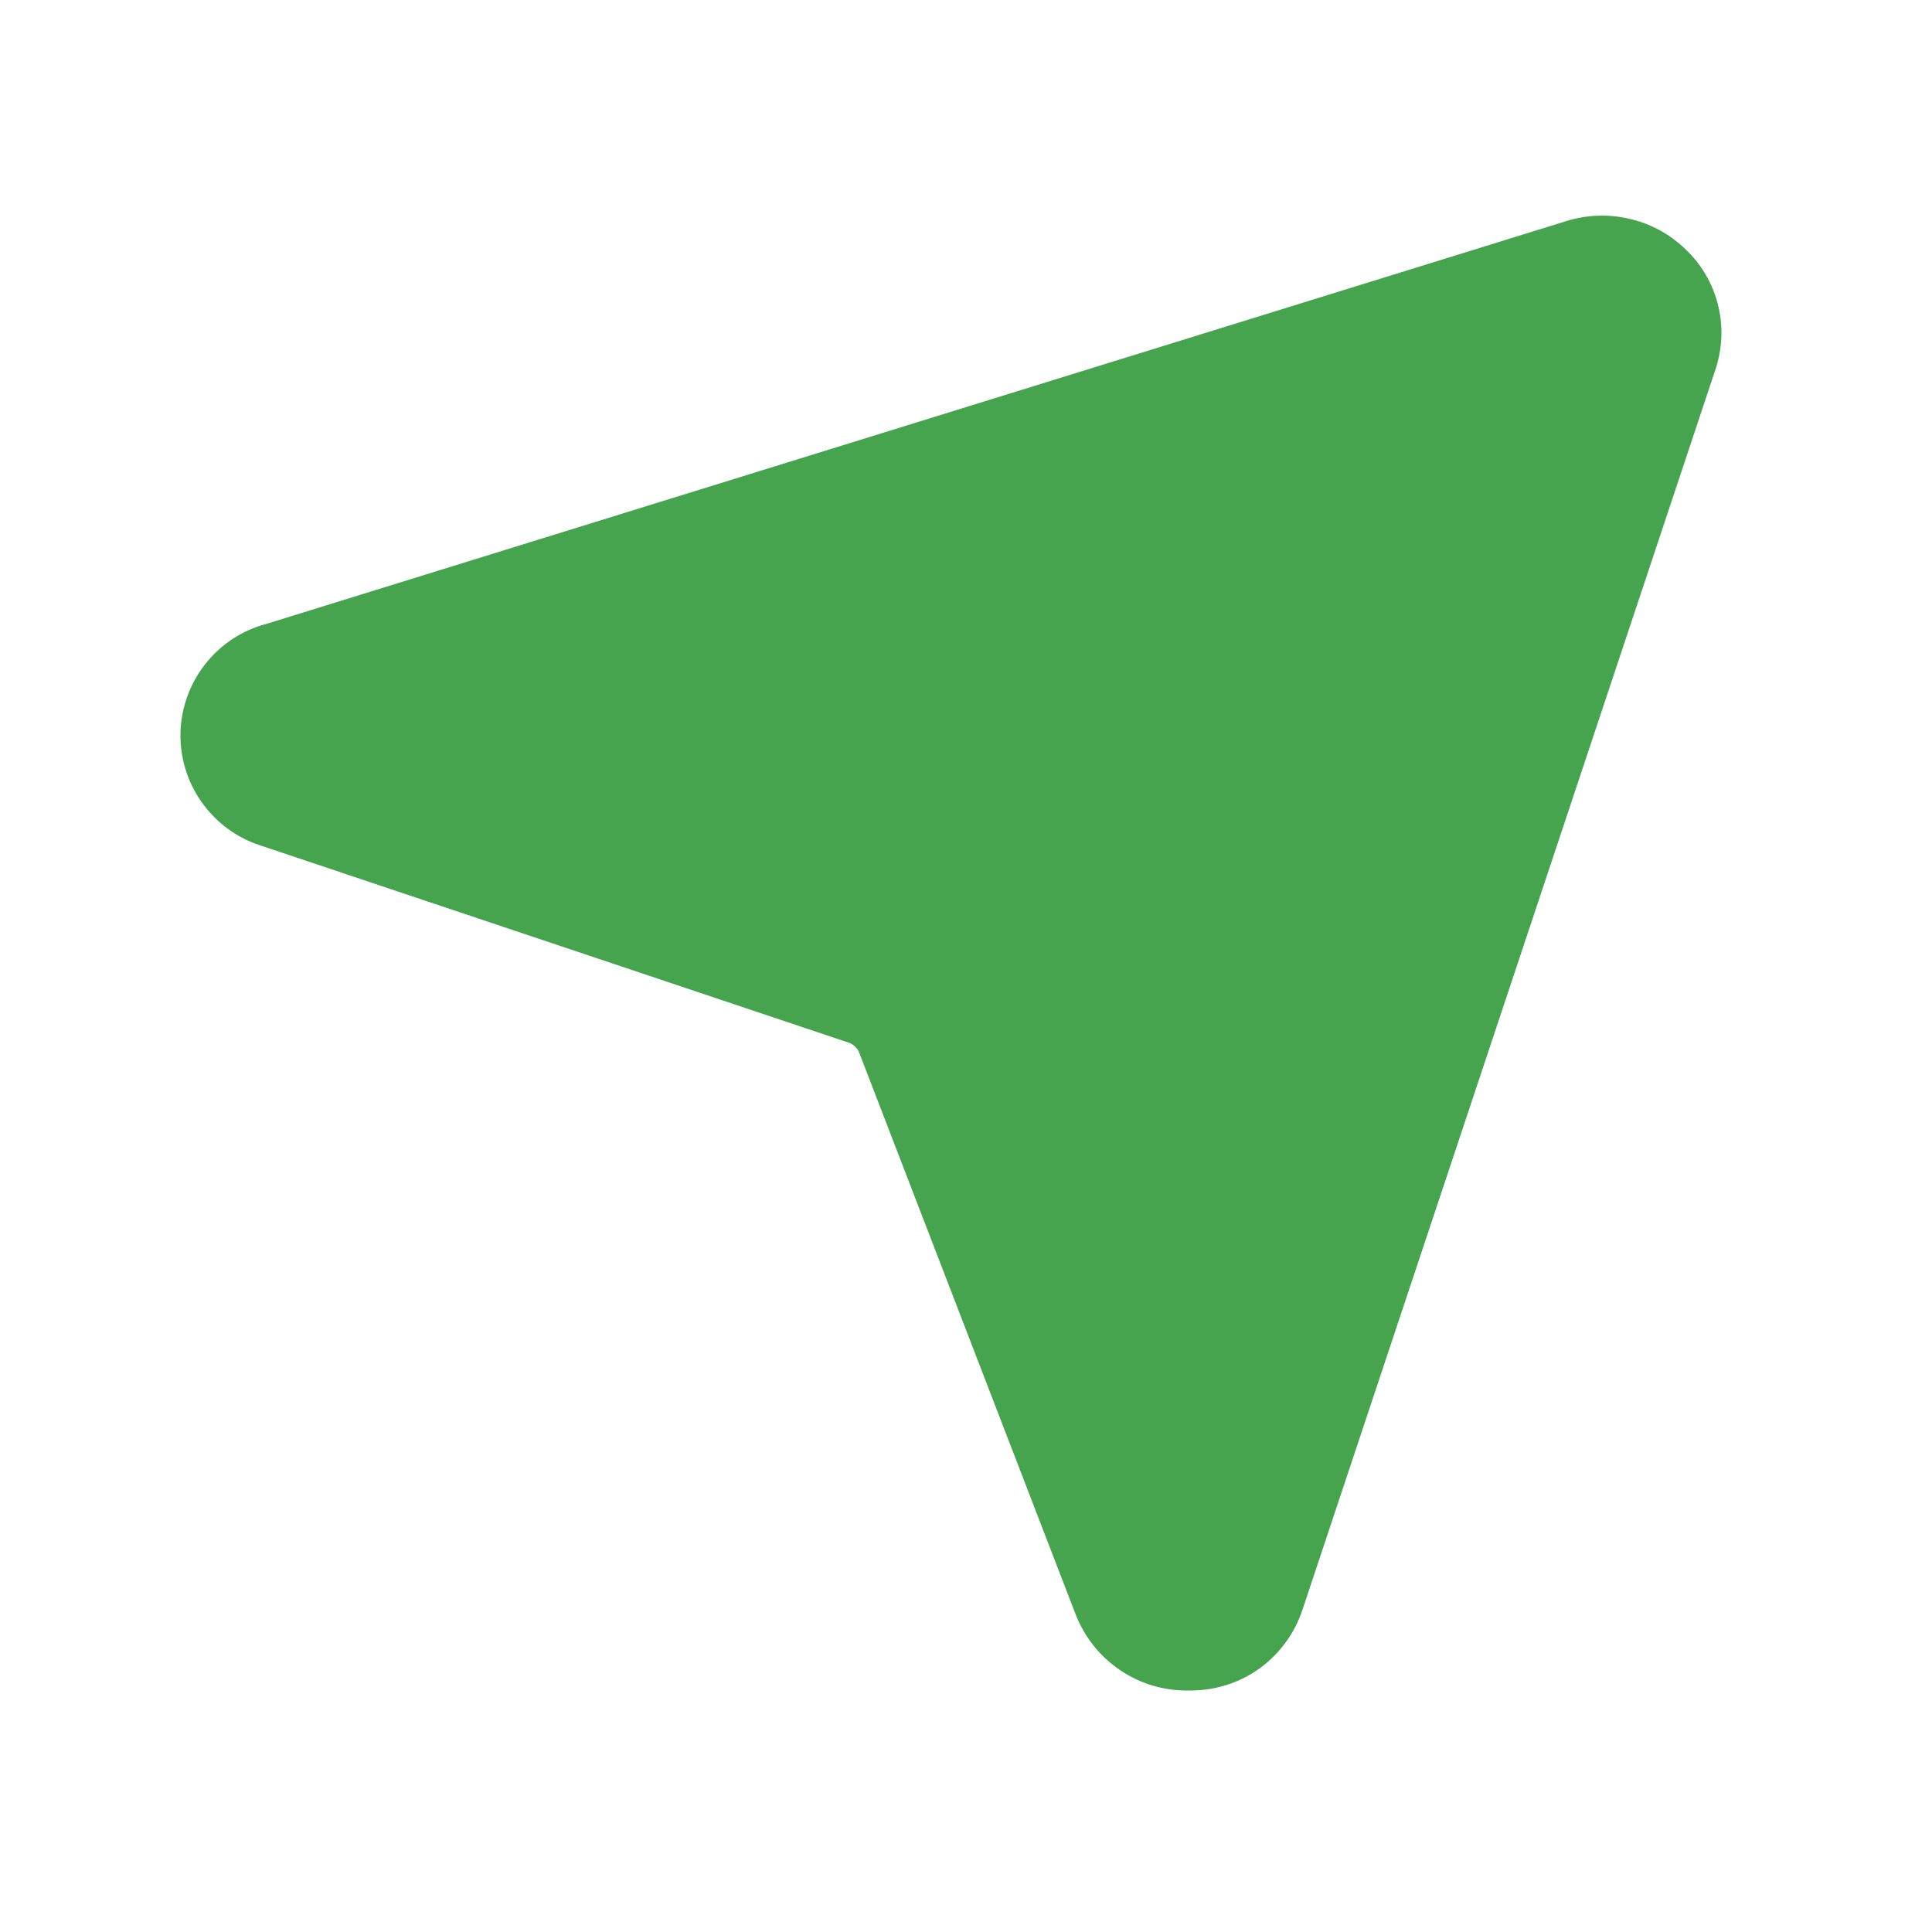 <svg width="12" height="12" viewBox="0 0 12 12" fill="none" xmlns="http://www.w3.org/2000/svg">
<path d="M9.726 1.374L1.655 3.875C1.505 3.914 1.373 4.001 1.277 4.122C1.181 4.243 1.126 4.392 1.121 4.547C1.117 4.702 1.162 4.854 1.251 4.98C1.34 5.107 1.467 5.202 1.614 5.25L5.274 6.477C5.288 6.482 5.3 6.49 5.31 6.5C5.321 6.509 5.329 6.521 5.335 6.534L6.682 10.03C6.737 10.17 6.833 10.29 6.958 10.374C7.083 10.459 7.23 10.502 7.381 10.5H7.4C7.553 10.499 7.702 10.451 7.826 10.361C7.95 10.27 8.042 10.143 8.09 9.998L10.657 2.289C10.697 2.165 10.703 2.033 10.674 1.907C10.645 1.78 10.582 1.664 10.492 1.571C10.396 1.47 10.273 1.397 10.137 1.363C10.002 1.328 9.859 1.332 9.726 1.374Z" fill="#46A44E"/>
</svg>

